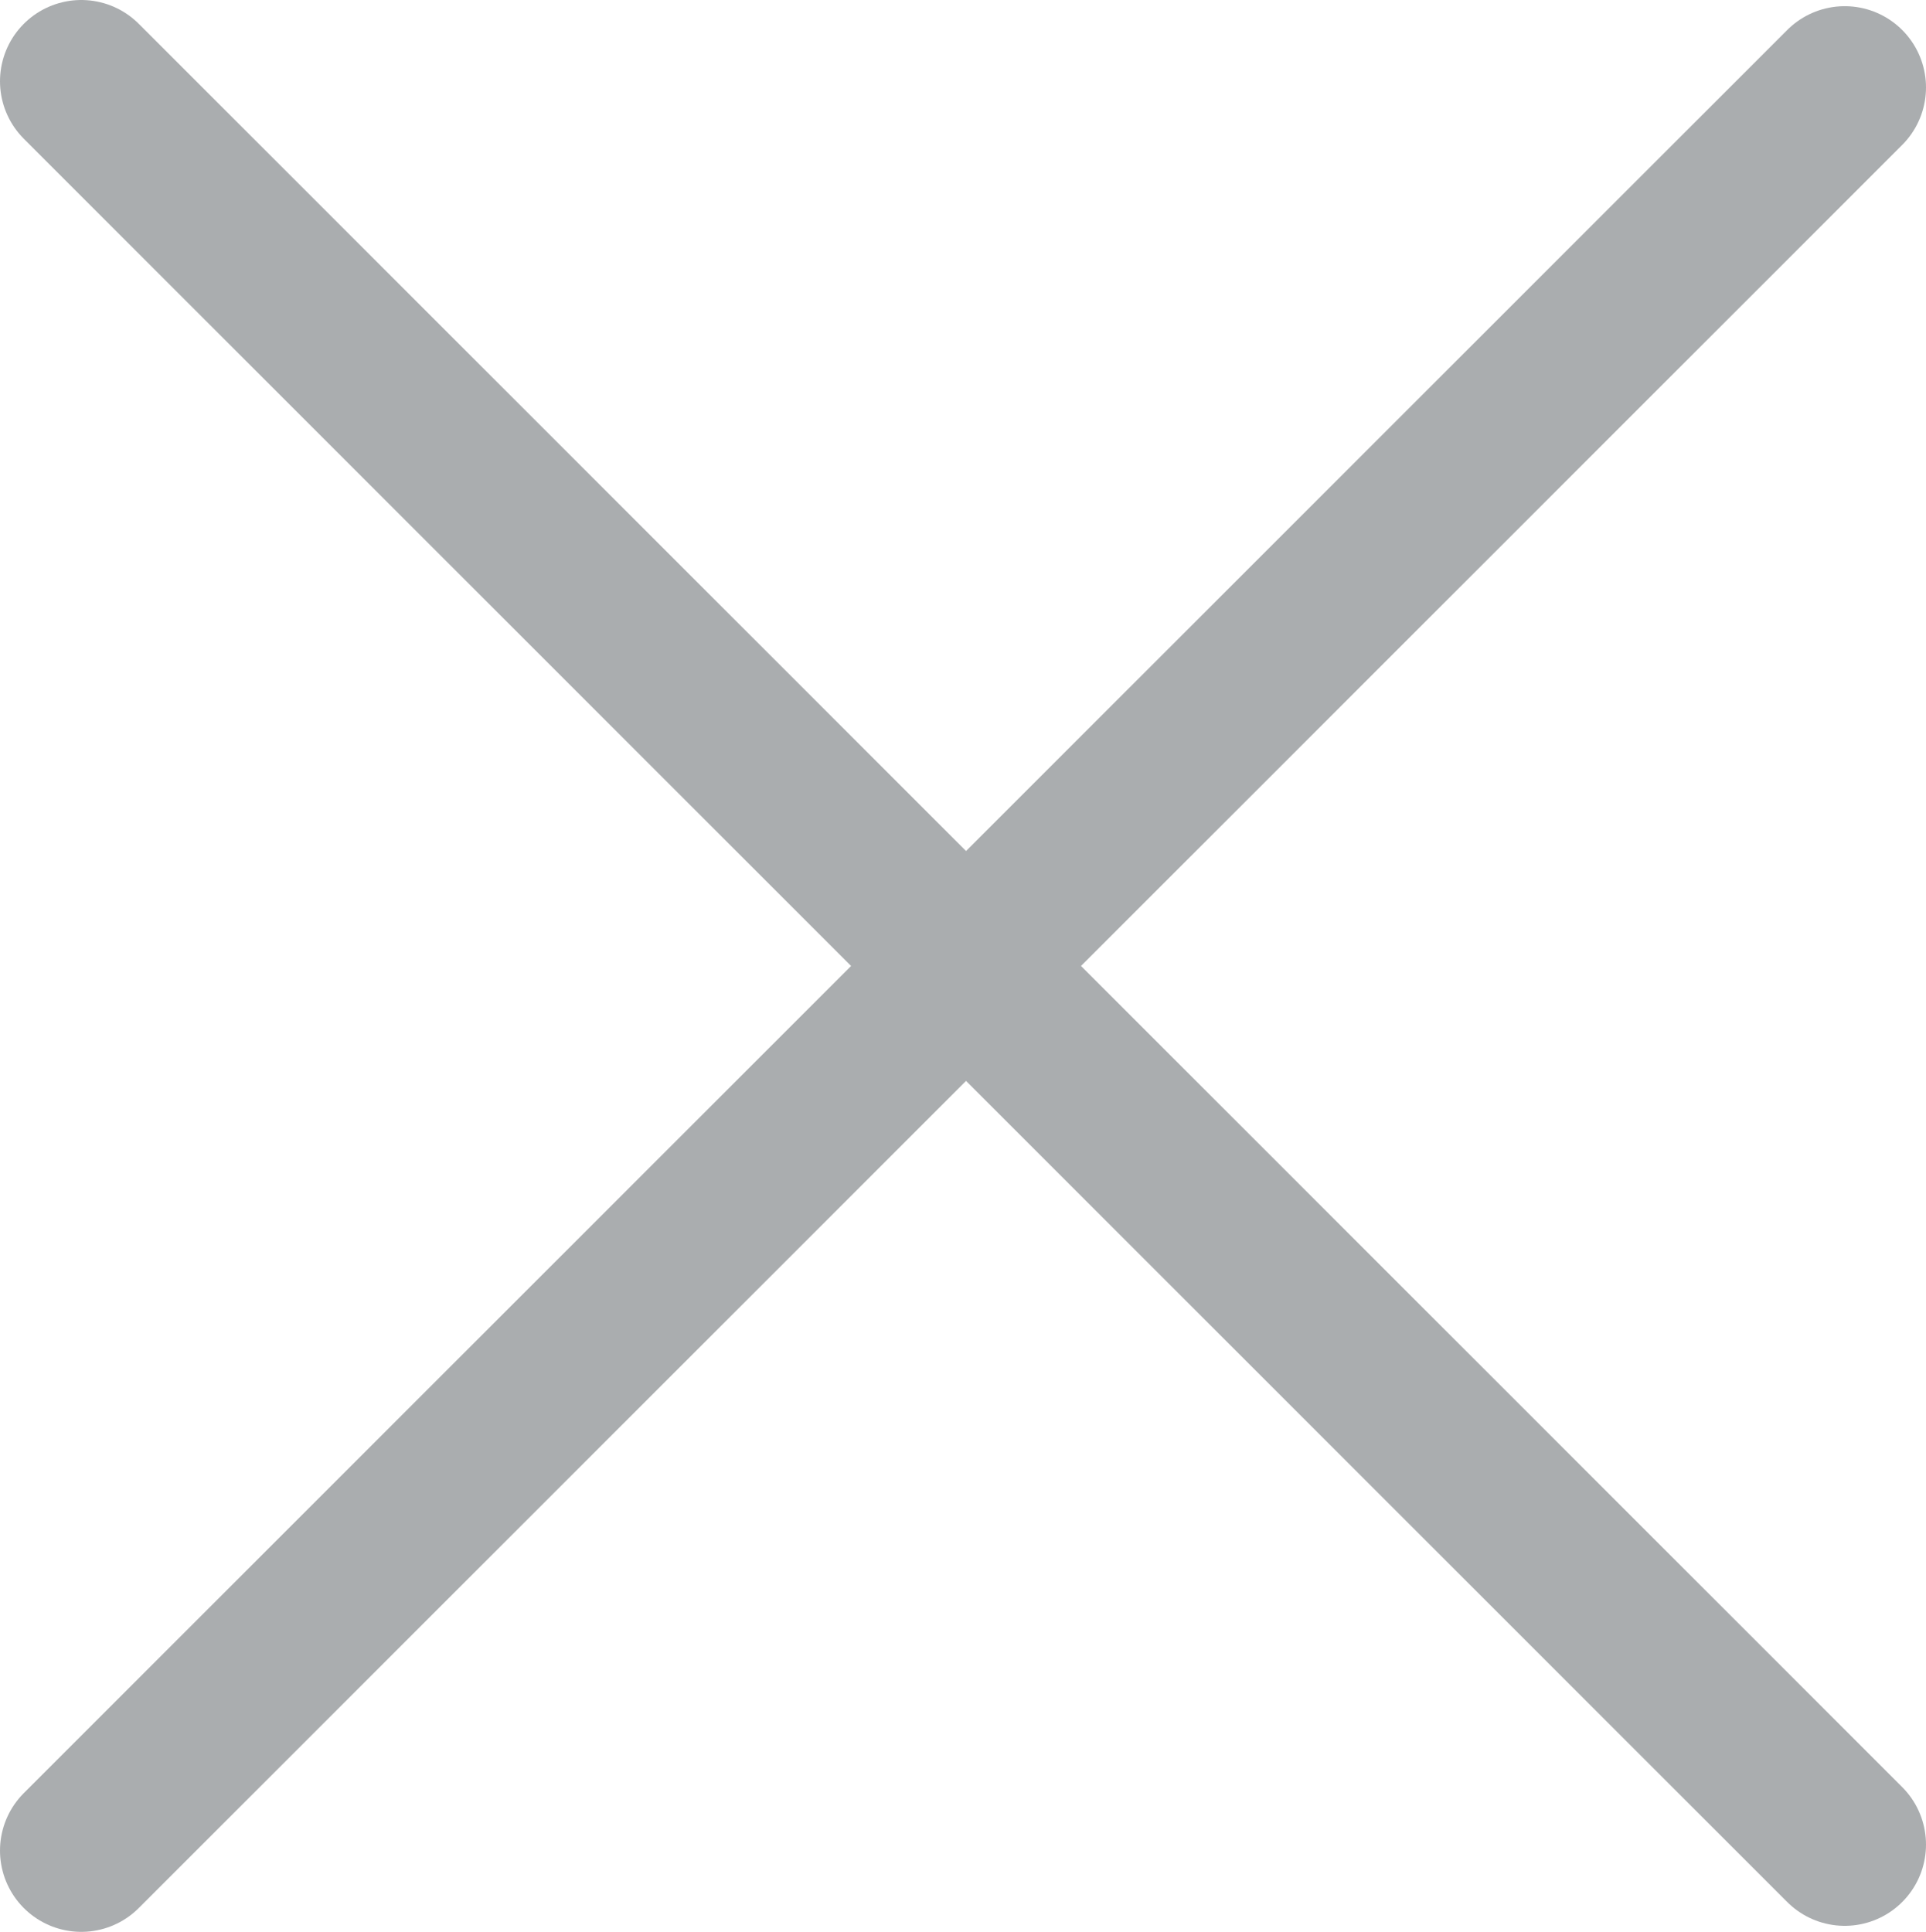 <?xml version="1.0" encoding="utf-8"?>
<!-- Generator: Adobe Illustrator 16.0.0, SVG Export Plug-In . SVG Version: 6.00 Build 0)  -->
<!DOCTYPE svg PUBLIC "-//W3C//DTD SVG 1.1//EN" "http://www.w3.org/Graphics/SVG/1.1/DTD/svg11.dtd">
<svg version="1.1" id="Layer_1" xmlns="http://www.w3.org/2000/svg" xmlns:xlink="http://www.w3.org/1999/xlink" x="0px" y="0px"
	 width="11.848px" height="11.885px" viewBox="0 0 11.848 11.885" enable-background="new 0 0 11.848 11.885" xml:space="preserve">
<line fill="none" stroke="#AAADAF" stroke-linecap="round" stroke-linejoin="round" stroke-miterlimit="10" x1="11.348" y1="0.538" x2="0.5" y2="11.385"/>
<line fill="none" stroke="#AAADAF" stroke-linecap="round" stroke-linejoin="round" stroke-miterlimit="10" x1="11.348" y1="11.348" x2="0.5" y2="0.5"/>
</svg>
